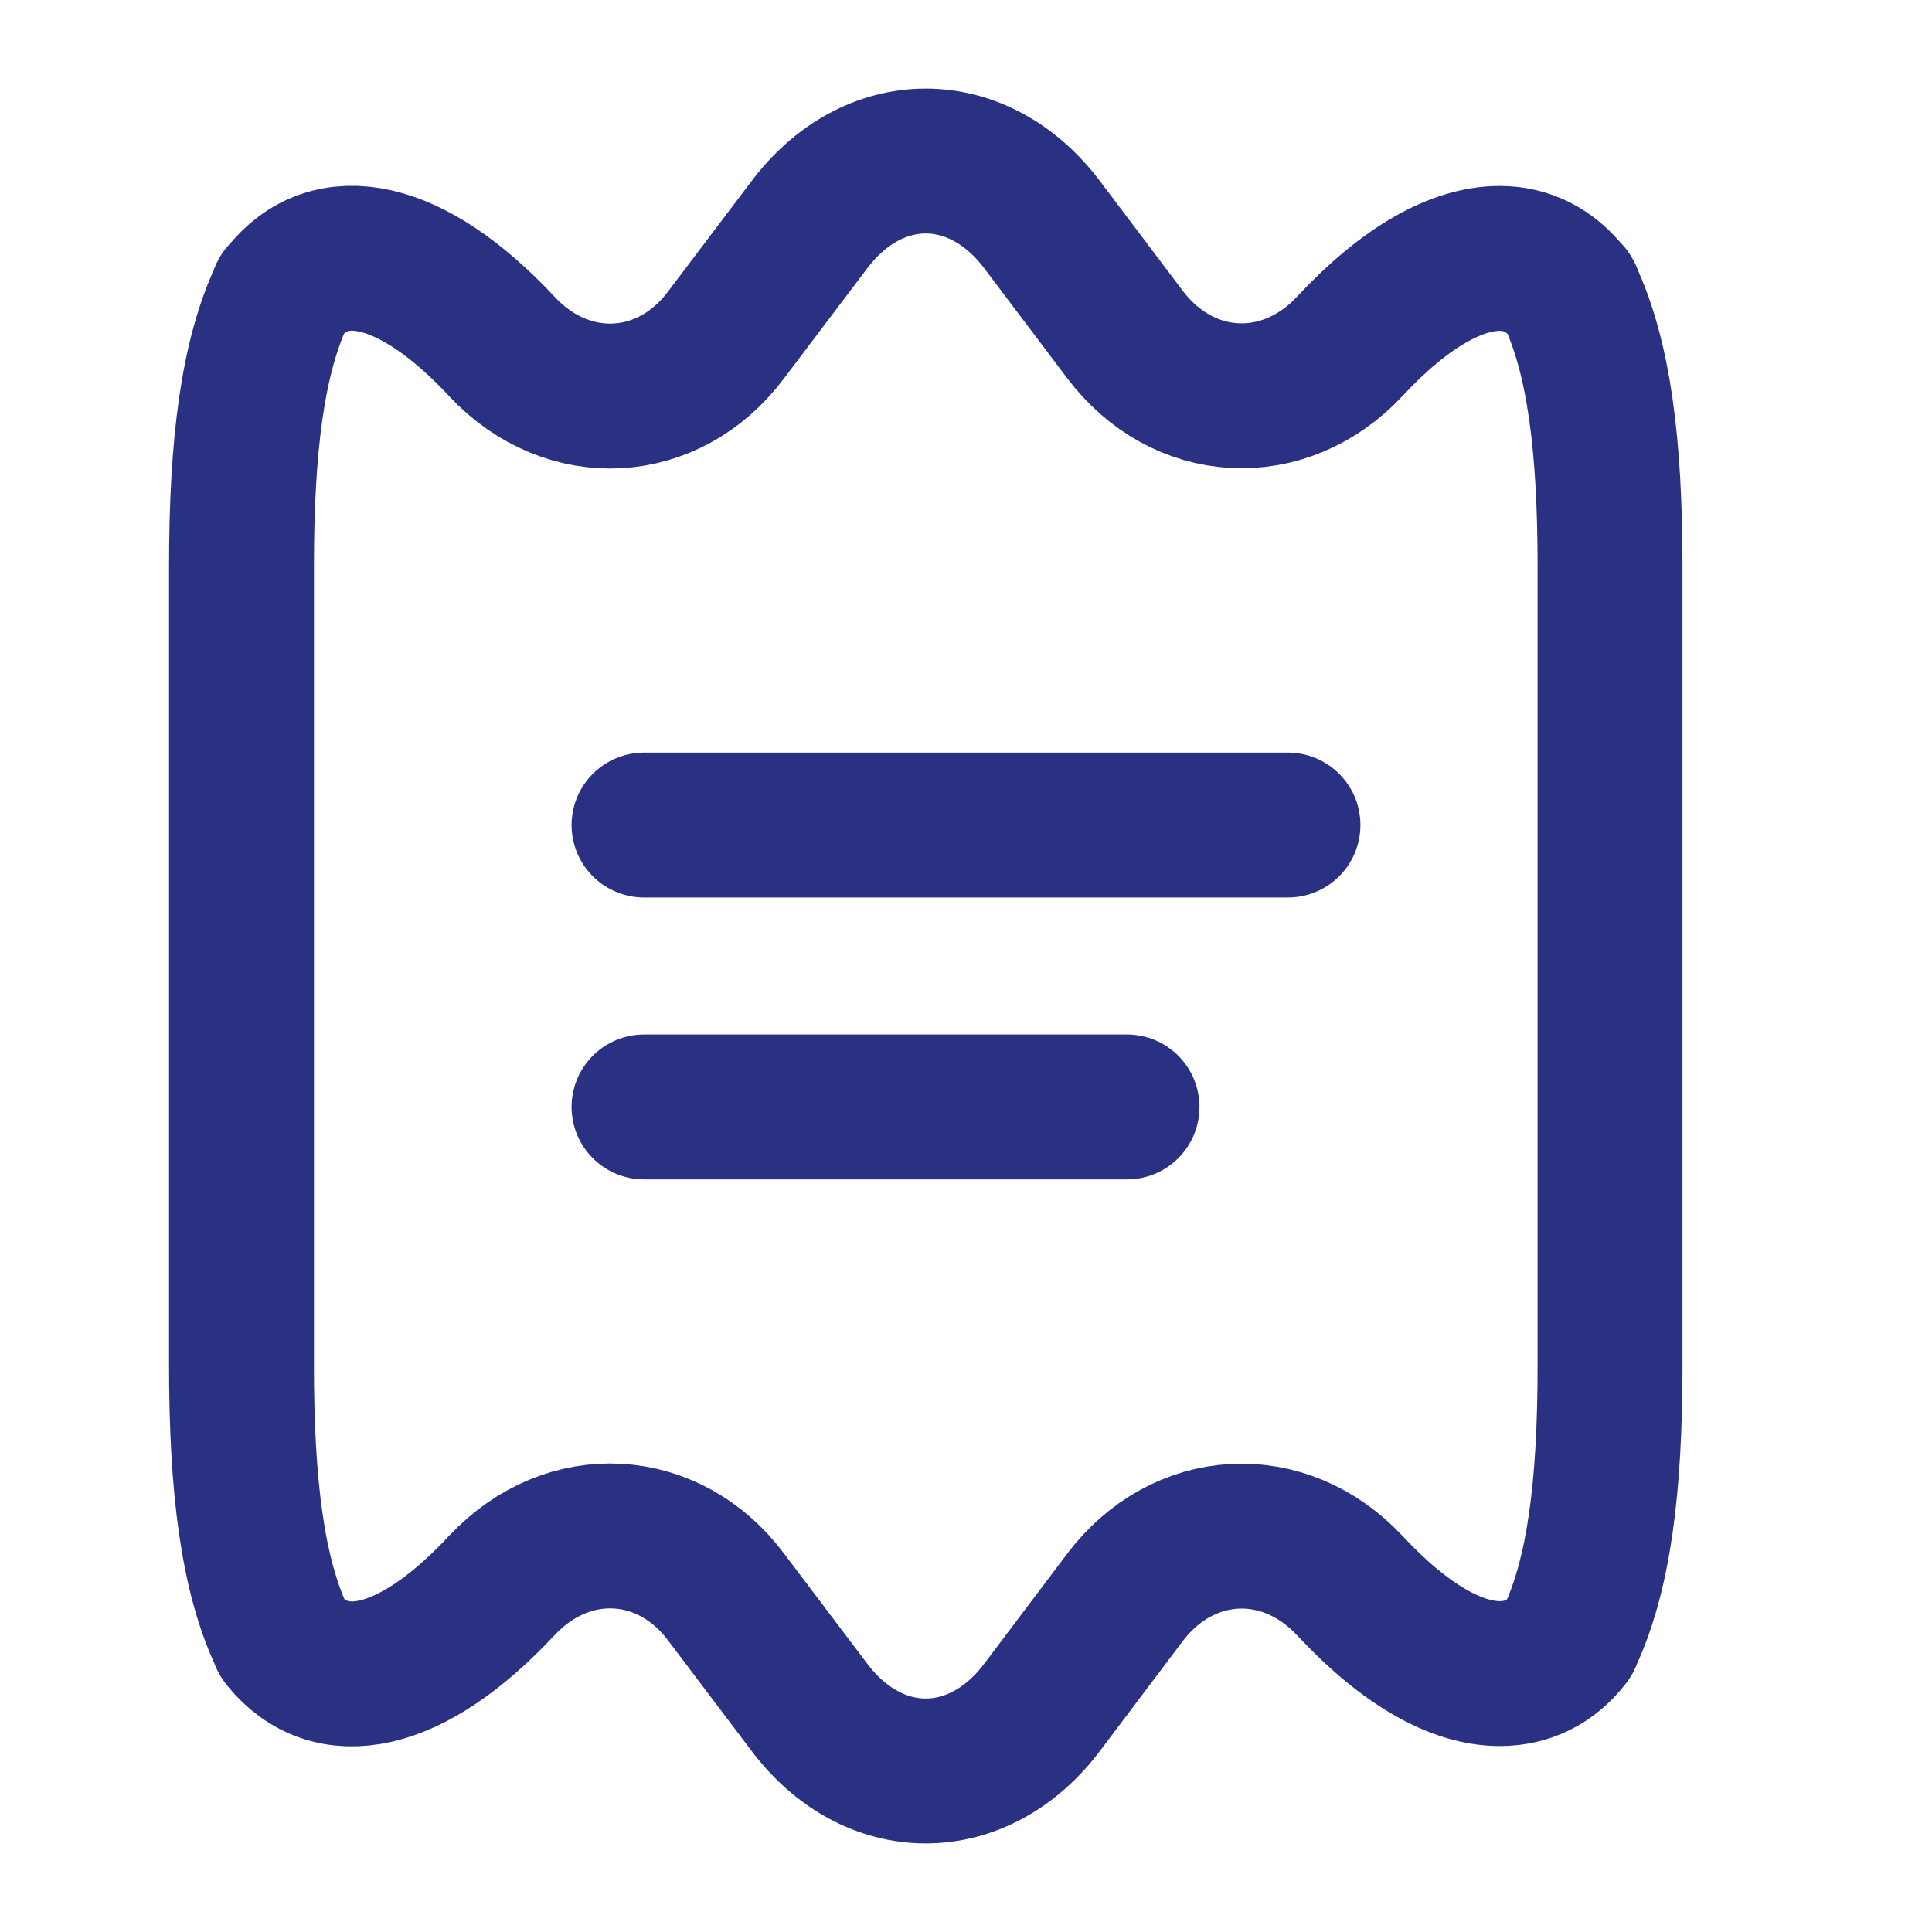 <svg width="20" height="20" viewBox="0 0 20 20" fill="none" xmlns="http://www.w3.org/2000/svg">
<path d="M16.667 5.867V14.133C16.667 15.4 16.55 16.3 16.25 16.942C16.25 16.95 16.242 16.966 16.233 16.975C16.05 17.208 15.808 17.325 15.525 17.325C15.083 17.325 14.55 17.033 13.975 16.416C13.292 15.683 12.242 15.742 11.642 16.541L10.8 17.658C10.467 18.108 10.025 18.333 9.583 18.333C9.142 18.333 8.7 18.108 8.367 17.658L7.517 16.533C6.925 15.742 5.883 15.683 5.2 16.408L5.192 16.416C4.25 17.425 3.417 17.575 2.933 16.975C2.925 16.966 2.917 16.95 2.917 16.942C2.617 16.3 2.5 15.4 2.5 14.133V5.867C2.5 4.6 2.617 3.7 2.917 3.058C2.917 3.05 2.917 3.042 2.933 3.033C3.408 2.425 4.25 2.575 5.192 3.583L5.2 3.592C5.883 4.317 6.925 4.258 7.517 3.466L8.367 2.342C8.7 1.892 9.142 1.667 9.583 1.667C10.025 1.667 10.467 1.892 10.8 2.342L11.642 3.458C12.242 4.258 13.292 4.316 13.975 3.583C14.55 2.966 15.083 2.675 15.525 2.675C15.808 2.675 16.05 2.8 16.233 3.033C16.25 3.042 16.25 3.05 16.25 3.058C16.55 3.7 16.667 4.6 16.667 5.867Z" stroke="#2A3183" stroke-width="1.5" stroke-linecap="round" stroke-linejoin="round"/>
<path d="M6.667 8.541H13.333" stroke="#2A3183" stroke-width="1.5" stroke-linecap="round" stroke-linejoin="round"/>
<path d="M6.667 11.459H11.667" stroke="#2A3183" stroke-width="1.5" stroke-linecap="round" stroke-linejoin="round"/>
</svg>
